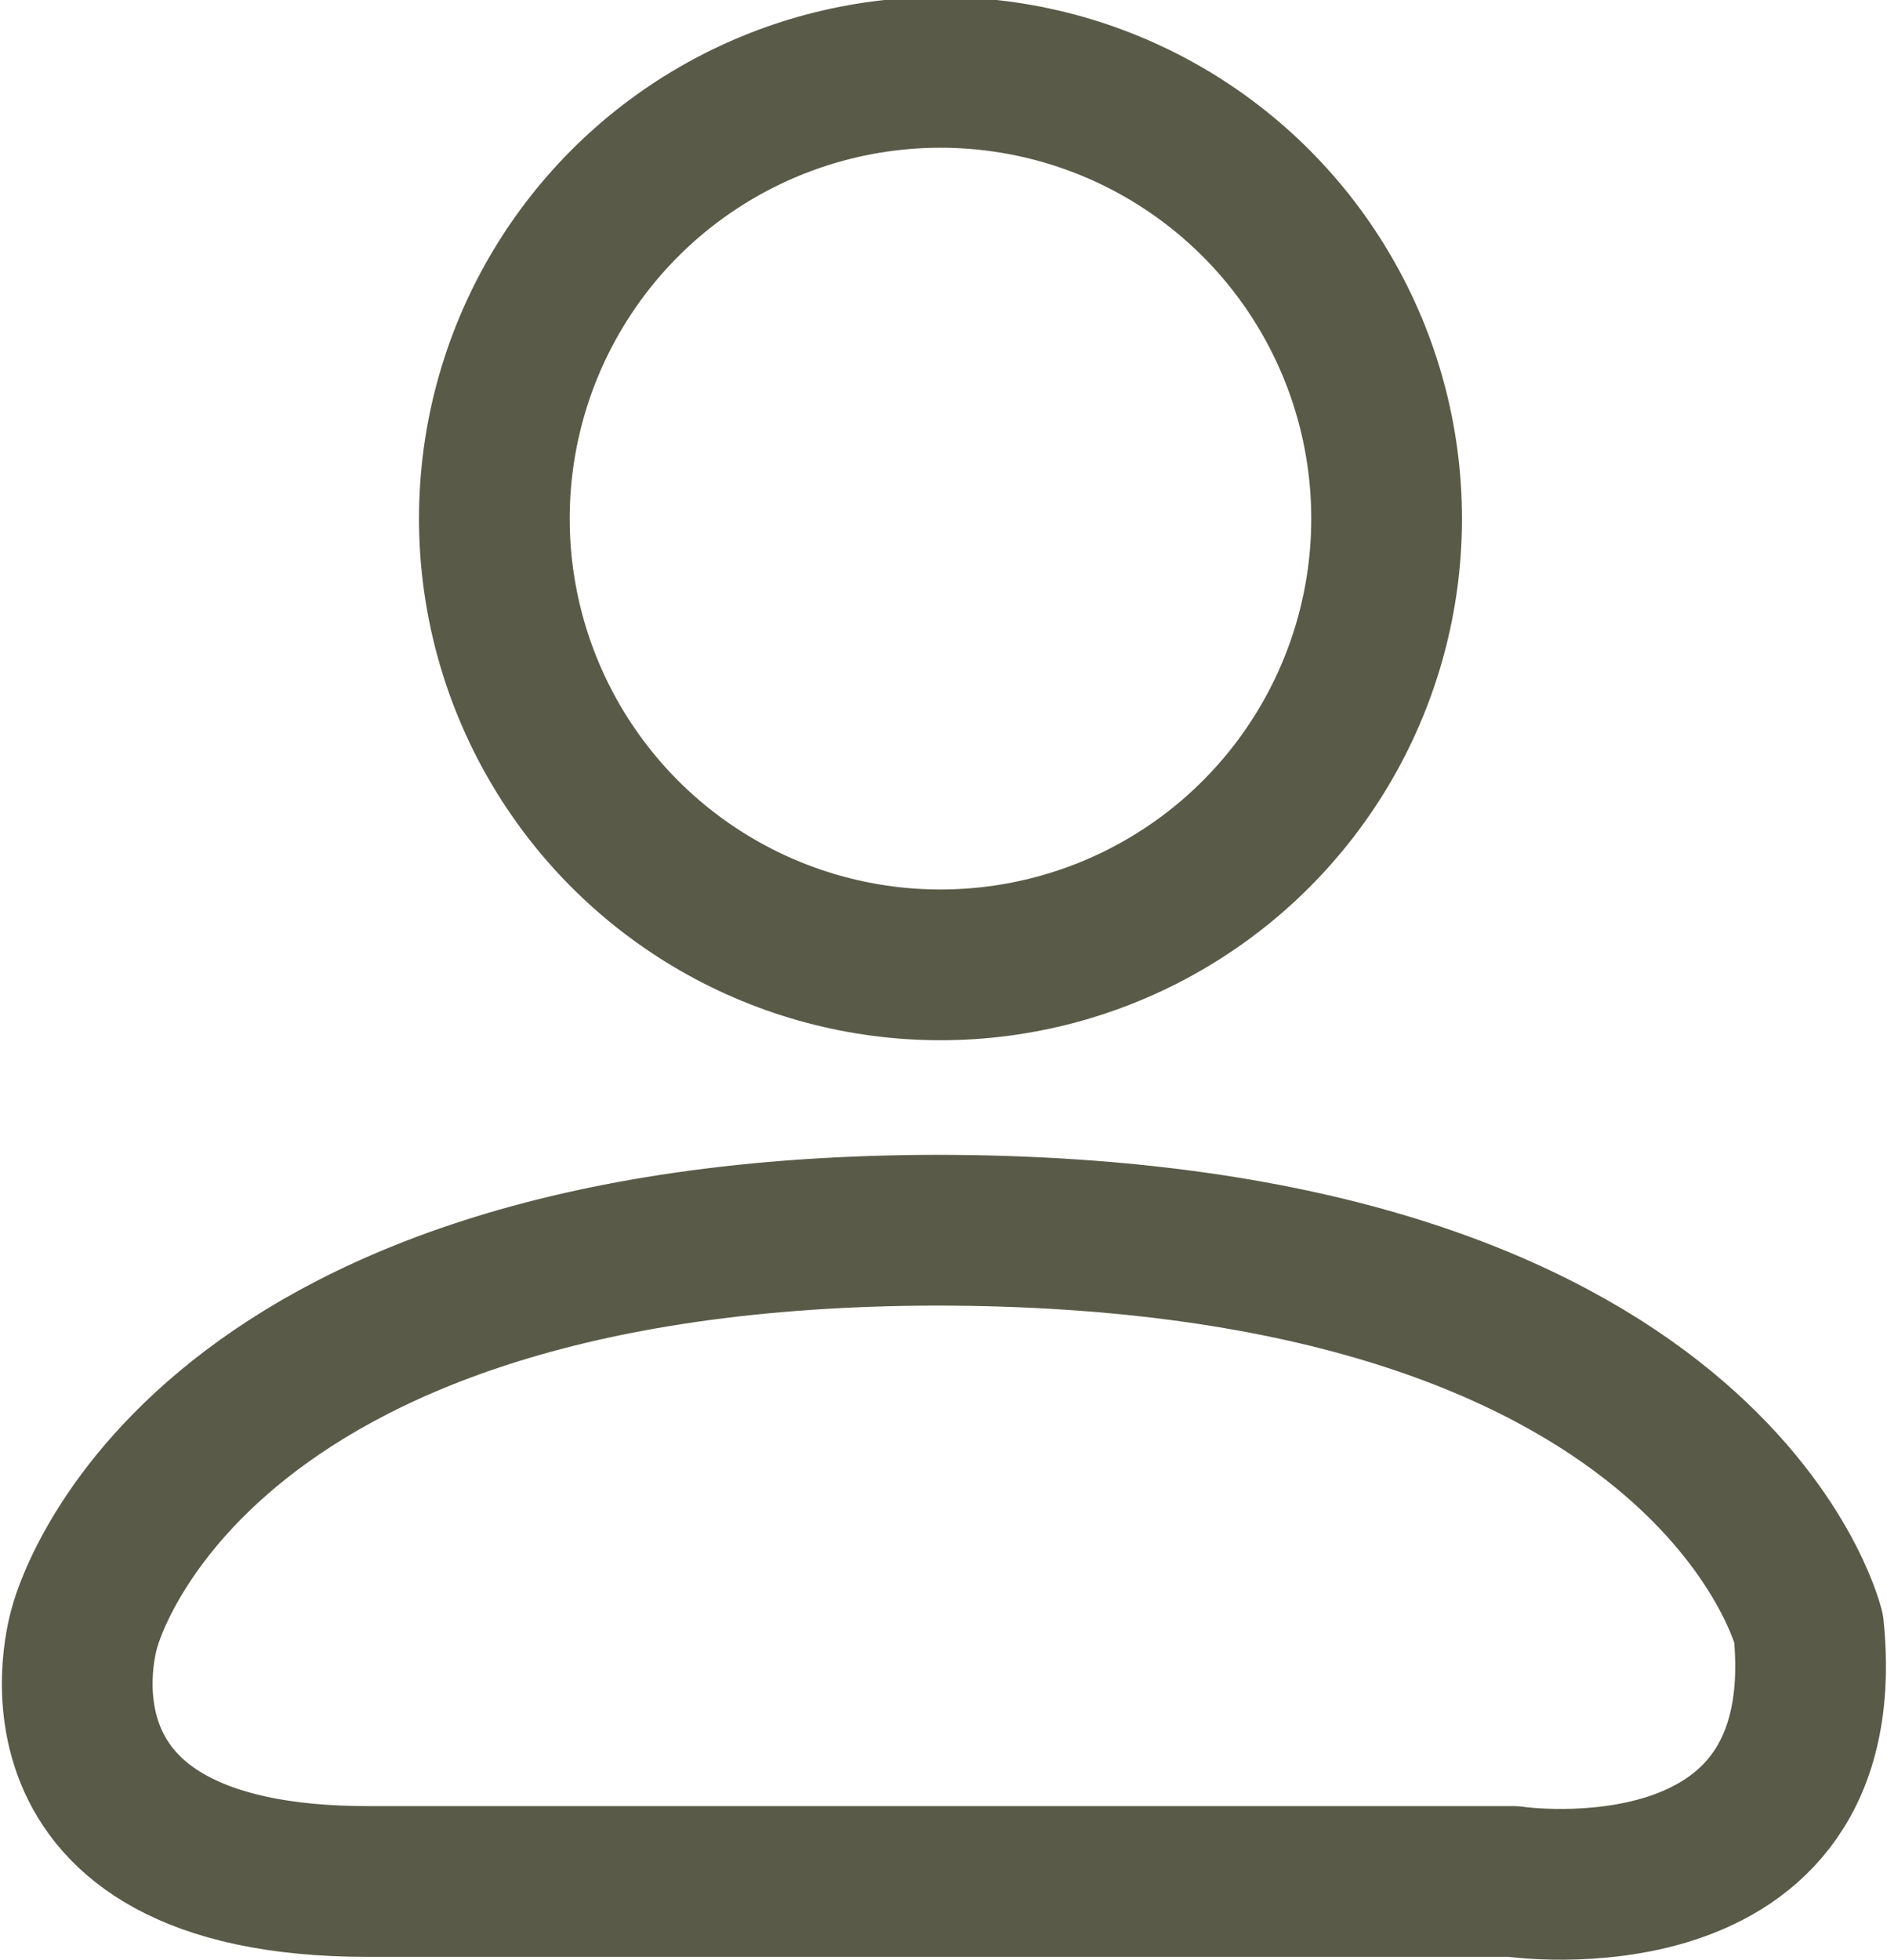 <?xml version="1.0" encoding="utf-8"?>
<!-- Generator: Adobe Illustrator 18.0.0, SVG Export Plug-In . SVG Version: 6.00 Build 0)  -->
<!DOCTYPE svg PUBLIC "-//W3C//DTD SVG 1.1//EN" "http://www.w3.org/Graphics/SVG/1.1/DTD/svg11.dtd">
<svg version="1.1" id="Layer_2" xmlns="http://www.w3.org/2000/svg" xmlns:xlink="http://www.w3.org/1999/xlink" x="0px" y="0px"
	 viewBox="0 0 31.3 32.5" enable-background="new 0 0 31.3 32.5" xml:space="preserve">
<circle fill="none" stroke="#595B48" stroke-width="2.5" stroke-miterlimit="10" cx="15.6" cy="8.6" r="7.4"/>
<path fill="none" stroke="#595B48" stroke-width="2.5" stroke-linecap="round" stroke-linejoin="round" stroke-miterlimit="10" d="
	M15.6,20.4C3,20.4,1.4,27,1.4,27s-1.3,4.2,4.7,4.2c6.1,0,9.6,0,9.6,0h9.4c0,0,5.4,0.8,4.9-4.2c0,0-1.6-6.6-14.5-6.6"/>
</svg>
